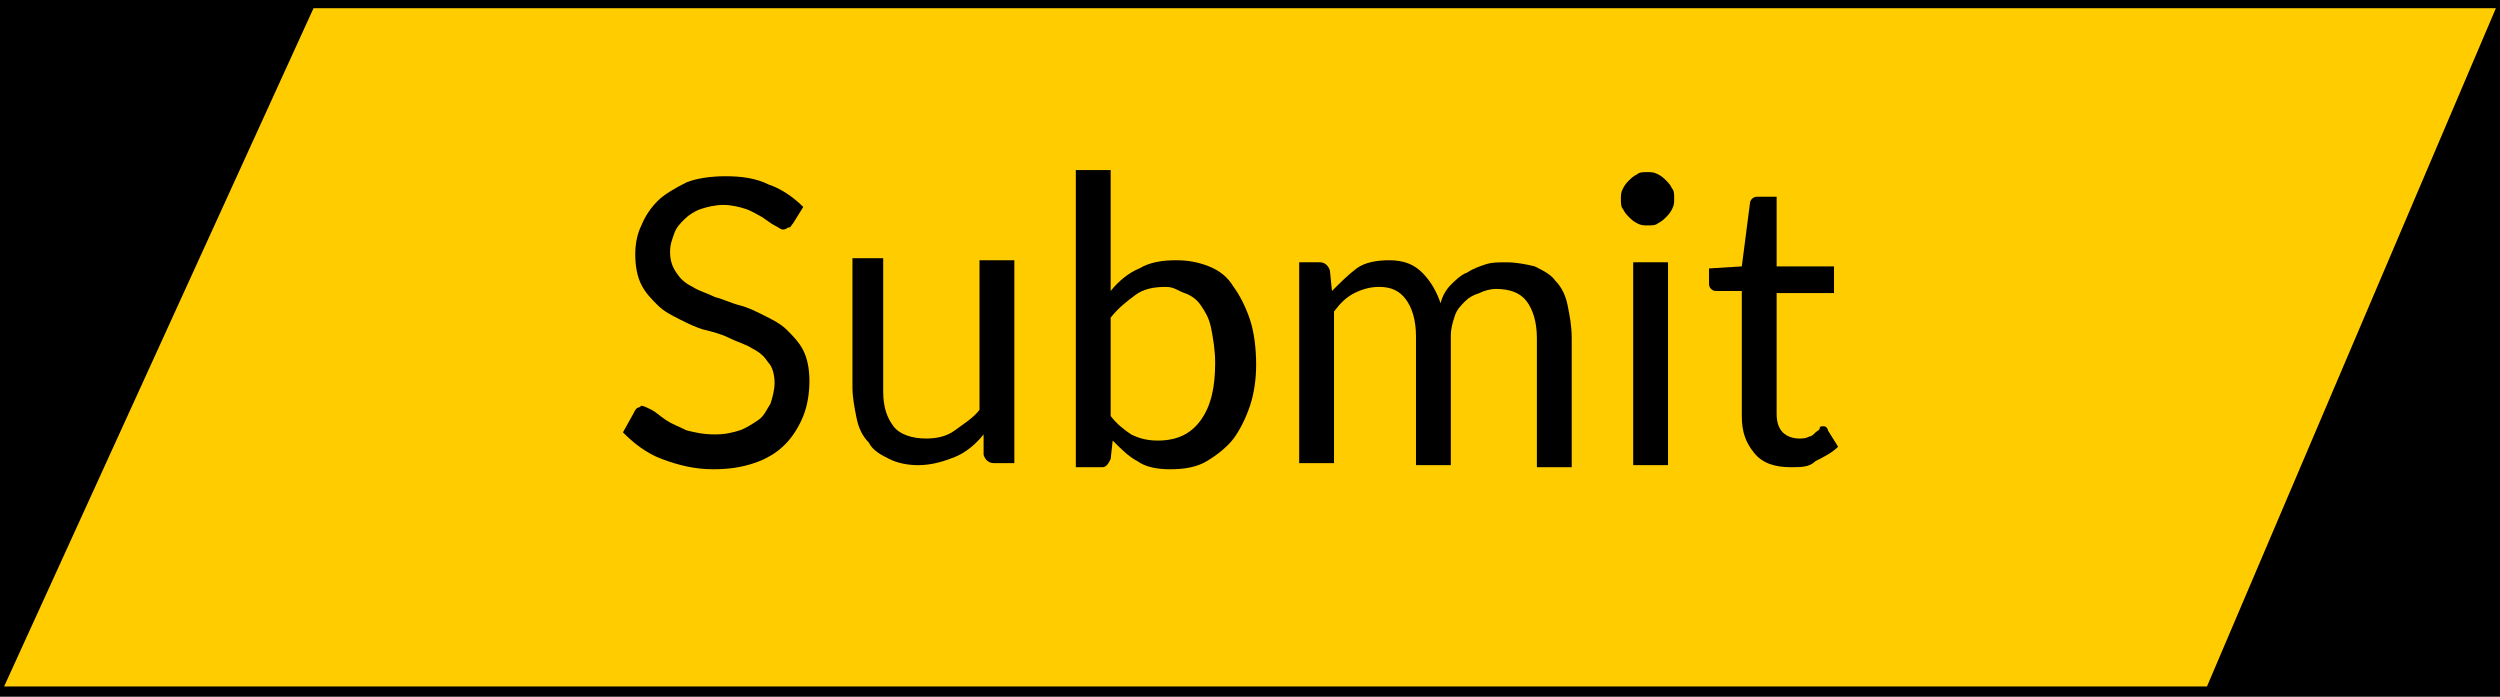 <?xml version="1.0" encoding="utf-8"?>
<!-- Generator: Adobe Illustrator 18.1.1, SVG Export Plug-In . SVG Version: 6.00 Build 0)  -->
<svg version="1.1" id="Layer_1" xmlns="http://www.w3.org/2000/svg" xmlns:xlink="http://www.w3.org/1999/xlink" x="0px" y="0px"
	 viewBox="0 0 122 34" enable-background="new 0 0 122 34" xml:space="preserve">
<rect x="-4.2" y="-4.5" width="127.7" height="44.4"/>
<g>
	<polygon fill="#FFCC00" points="121.8,0.4 15.3,0.4 0.2,33.5 107.7,33.5 	"/>
	<g>
		<path d="M38.7,10.9c-0.1,0.1-0.1,0.2-0.2,0.2s-0.1,0.1-0.3,0.1c-0.1,0-0.2-0.1-0.4-0.2s-0.3-0.2-0.6-0.4c-0.2-0.1-0.5-0.3-0.8-0.4
			c-0.3-0.1-0.7-0.2-1.1-0.2c-0.4,0-0.8,0.1-1.1,0.2c-0.3,0.1-0.6,0.3-0.8,0.5c-0.2,0.2-0.4,0.4-0.5,0.7c-0.1,0.3-0.2,0.5-0.2,0.9
			c0,0.4,0.1,0.7,0.3,1c0.2,0.3,0.4,0.5,0.8,0.7c0.3,0.2,0.7,0.3,1.1,0.5c0.4,0.1,0.8,0.3,1.2,0.4c0.4,0.1,0.8,0.3,1.2,0.5
			c0.4,0.2,0.8,0.4,1.1,0.7c0.3,0.3,0.6,0.6,0.8,1c0.2,0.4,0.3,0.9,0.3,1.5c0,0.6-0.1,1.2-0.3,1.7c-0.2,0.5-0.5,1-0.9,1.4
			c-0.4,0.4-0.9,0.7-1.5,0.9c-0.6,0.2-1.2,0.3-2,0.3c-0.9,0-1.7-0.2-2.5-0.5s-1.4-0.8-1.9-1.3l0.5-0.9C31,20,31,20,31.1,19.9
			c0.1,0,0.2-0.1,0.2-0.1c0.1,0,0.3,0.1,0.5,0.2s0.4,0.3,0.7,0.5s0.6,0.3,1,0.5c0.4,0.1,0.8,0.2,1.4,0.2c0.5,0,0.9-0.1,1.2-0.2
			s0.6-0.3,0.9-0.5s0.4-0.5,0.6-0.8c0.1-0.3,0.2-0.7,0.2-1c0-0.4-0.1-0.8-0.3-1c-0.2-0.3-0.4-0.5-0.8-0.7c-0.3-0.2-0.7-0.3-1.1-0.5
			s-0.8-0.3-1.2-0.4s-0.8-0.3-1.2-0.5c-0.4-0.2-0.8-0.4-1.1-0.7c-0.3-0.3-0.6-0.6-0.8-1C31.1,13.5,31,13,31,12.4
			c0-0.5,0.1-1,0.3-1.4c0.2-0.5,0.5-0.9,0.8-1.2s0.8-0.6,1.4-0.9c0.5-0.2,1.2-0.3,1.9-0.3c0.8,0,1.5,0.1,2.1,0.4
			c0.6,0.2,1.2,0.6,1.7,1.1L38.7,10.9z"/>
		<path d="M43.1,12.8v6.3c0,0.8,0.2,1.3,0.5,1.7c0.3,0.4,0.9,0.6,1.6,0.6c0.5,0,1-0.1,1.4-0.4s0.9-0.6,1.2-1v-7.3h1.7v9.9h-1
			c-0.2,0-0.4-0.1-0.5-0.4L48,21.2c-0.4,0.5-0.9,0.9-1.4,1.1s-1.1,0.4-1.8,0.4c-0.5,0-1-0.1-1.4-0.3c-0.4-0.2-0.8-0.4-1-0.8
			c-0.3-0.3-0.5-0.7-0.6-1.2c-0.1-0.5-0.2-1-0.2-1.5v-6.3H43.1z"/>
		<path d="M52.5,22.7V8.3h1.7v5.9c0.4-0.5,0.9-0.9,1.4-1.1c0.5-0.3,1.1-0.4,1.8-0.4c0.6,0,1.1,0.1,1.6,0.3c0.5,0.2,0.9,0.5,1.2,1
			c0.3,0.4,0.6,1,0.8,1.6s0.3,1.4,0.3,2.2c0,0.7-0.1,1.4-0.3,2c-0.2,0.6-0.5,1.2-0.8,1.6s-0.8,0.8-1.3,1.1c-0.5,0.3-1.1,0.4-1.8,0.4
			c-0.6,0-1.2-0.1-1.6-0.4c-0.4-0.2-0.8-0.6-1.2-1l-0.1,0.9c-0.1,0.2-0.2,0.4-0.4,0.4H52.5z M56.9,14c-0.6,0-1.1,0.1-1.5,0.4
			c-0.4,0.3-0.8,0.6-1.2,1.1v4.8c0.3,0.4,0.7,0.7,1,0.9c0.4,0.2,0.8,0.3,1.3,0.3c0.9,0,1.6-0.3,2.1-1c0.5-0.7,0.7-1.6,0.7-2.8
			c0-0.6-0.1-1.2-0.2-1.7c-0.1-0.5-0.3-0.8-0.5-1.1c-0.2-0.3-0.5-0.5-0.8-0.6S57.3,14,56.9,14z"/>
		<path d="M63.4,22.7v-9.9h1c0.2,0,0.4,0.1,0.5,0.4l0.1,1c0.4-0.4,0.8-0.8,1.2-1.1s1-0.4,1.6-0.4c0.7,0,1.2,0.2,1.6,0.6
			c0.4,0.4,0.7,0.9,0.9,1.5c0.1-0.4,0.3-0.7,0.5-0.9s0.5-0.5,0.8-0.6c0.3-0.2,0.6-0.3,0.9-0.4c0.3-0.1,0.6-0.1,1-0.1
			c0.5,0,1,0.1,1.4,0.2c0.4,0.2,0.8,0.4,1,0.7c0.3,0.3,0.5,0.7,0.6,1.2c0.1,0.5,0.2,1,0.2,1.6v6.3h-1.7v-6.3c0-0.8-0.2-1.4-0.5-1.8
			c-0.3-0.4-0.8-0.6-1.5-0.6c-0.3,0-0.6,0.1-0.8,0.2c-0.3,0.1-0.5,0.2-0.7,0.4c-0.2,0.2-0.4,0.4-0.5,0.7c-0.1,0.3-0.2,0.6-0.2,1v6.3
			h-1.7v-6.3c0-0.8-0.2-1.4-0.5-1.8S67.9,14,67.3,14c-0.4,0-0.8,0.1-1.2,0.3c-0.4,0.2-0.7,0.5-1,0.9v7.4H63.4z"/>
		<path d="M81.7,9.7c0,0.2,0,0.3-0.1,0.5s-0.2,0.3-0.3,0.4c-0.1,0.1-0.2,0.2-0.4,0.3c-0.1,0.1-0.3,0.1-0.5,0.1c-0.2,0-0.3,0-0.5-0.1
			s-0.3-0.2-0.4-0.3c-0.1-0.1-0.2-0.2-0.3-0.4c-0.1-0.1-0.1-0.3-0.1-0.5s0-0.3,0.1-0.5c0.1-0.2,0.2-0.3,0.3-0.4
			c0.1-0.1,0.2-0.2,0.4-0.3c0.1-0.1,0.3-0.1,0.5-0.1c0.2,0,0.3,0,0.5,0.1c0.2,0.1,0.3,0.2,0.4,0.3c0.1,0.1,0.2,0.2,0.3,0.4
			C81.7,9.3,81.7,9.5,81.7,9.7z M81.4,12.8v9.9h-1.7v-9.9H81.4z"/>
		<path d="M87.4,22.8c-0.8,0-1.4-0.2-1.8-0.7S85,21.1,85,20.3v-6.1h-1.2c-0.1,0-0.2,0-0.3-0.1c-0.1-0.1-0.1-0.2-0.1-0.3v-0.7L85,13
			l0.4-3.1c0-0.1,0.1-0.2,0.1-0.2c0.1-0.1,0.2-0.1,0.3-0.1h0.9V13h2.8v1.3h-2.8v5.9c0,0.4,0.1,0.7,0.3,0.9s0.5,0.3,0.8,0.3
			c0.2,0,0.3,0,0.5-0.1c0.1,0,0.2-0.1,0.3-0.2s0.2-0.1,0.2-0.2s0.1-0.1,0.2-0.1c0.1,0,0.2,0.1,0.2,0.2l0.5,0.8
			c-0.3,0.3-0.7,0.5-1.1,0.7C88.3,22.8,87.9,22.8,87.4,22.8z"/>
	</g>
</g>
<g>
</g>
<g>
</g>
<g>
</g>
<g>
</g>
<g>
</g>
<g>
</g>
</svg>

